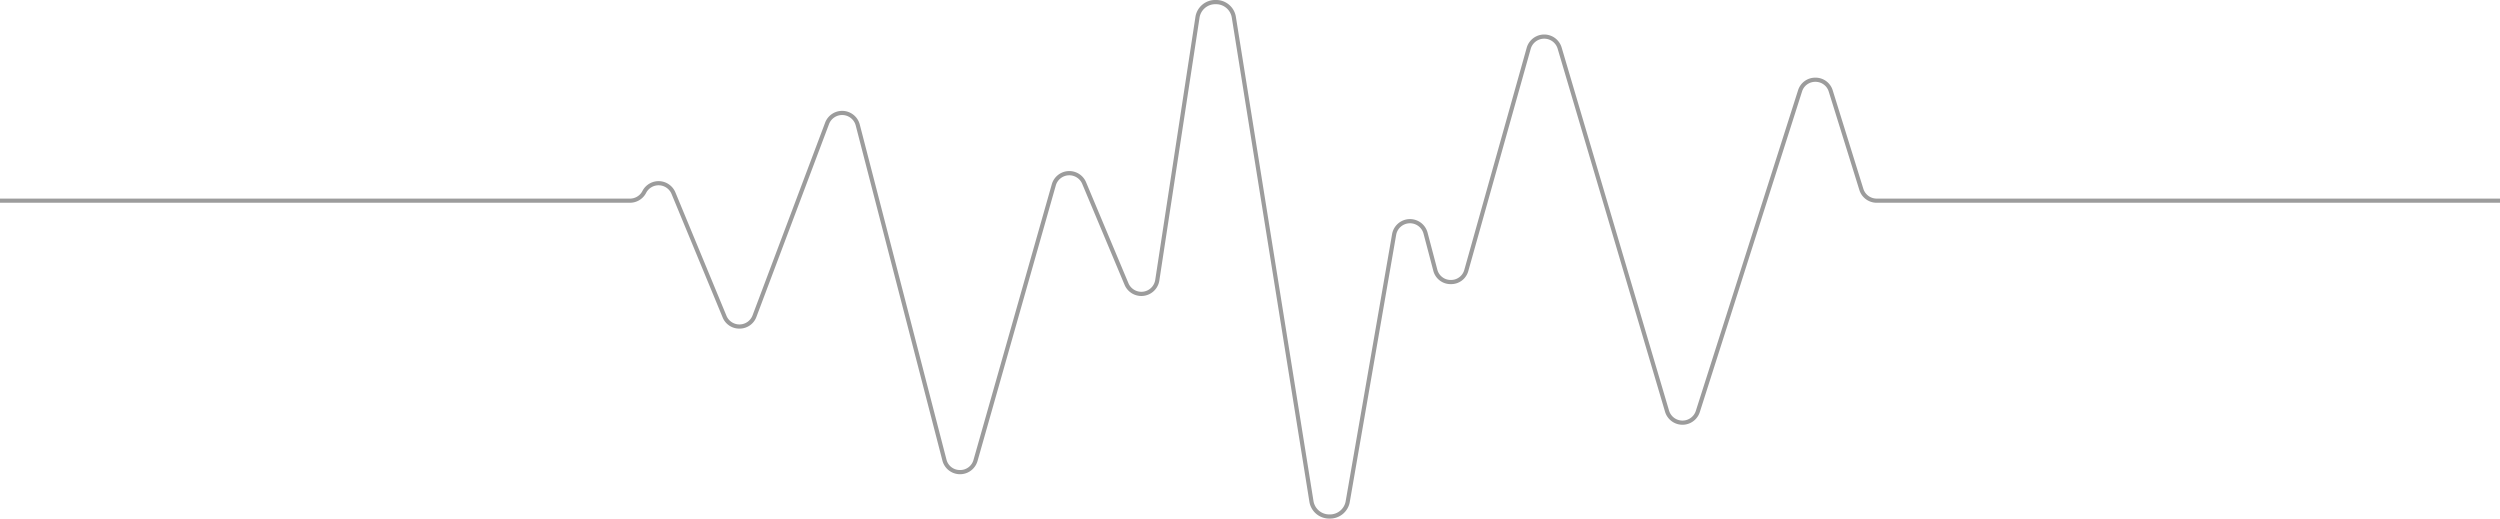 <svg xmlns="http://www.w3.org/2000/svg" width="574.345" height="119.142" viewBox="0 0 574.345 119.142">
  <g id="Grupo_8098" data-name="Grupo 8098" transform="translate(0 -275.536)">
    <path id="Caminho_7108" data-name="Caminho 7108" d="M431.156,321.16a3.208,3.208,0,0,1-3.077-2.264l-7.026-22.579a4.113,4.113,0,0,0-3.977-2.939h-.016a4.113,4.113,0,0,0-3.982,2.911L389.6,369.917a3.222,3.222,0,0,1-6.159-.065l-24.668-83.391a4.18,4.18,0,0,0-8.034.056L336.417,337.5a3.156,3.156,0,0,1-3.1,2.351h-.025a3.159,3.159,0,0,1-3.09-2.4l-2.231-8.465a4.18,4.18,0,0,0-8.161.35L309.166,390.6a3.665,3.665,0,0,1-3.705,3.118h-.025a3.667,3.667,0,0,1-3.691-3.167l-17.8-111.043a4.592,4.592,0,0,0-4.66-3.974h-.018a4.593,4.593,0,0,0-4.649,4.007L265.4,339.836a3.222,3.222,0,0,1-6.156.76L249.512,317.4a4.18,4.18,0,0,0-7.876.475l-17.982,63.3a3.155,3.155,0,0,1-3.1,2.341h-.037a3.157,3.157,0,0,1-3.081-2.415L197.522,304.14a4.18,4.18,0,0,0-7.959-.426L172.89,347.985a3.222,3.222,0,0,1-5.992.1l-11.733-28.351a4.18,4.18,0,0,0-7.578-.317,3.212,3.212,0,0,1-2.864,1.745H.012l-.012,0v.953l.012,0h144.71a4.165,4.165,0,0,0,3.716-2.265,3.222,3.222,0,0,1,5.841.245l11.733,28.351a4.1,4.1,0,0,0,3.857,2.582h.073a4.106,4.106,0,0,0,3.845-2.707l16.672-44.271a3.222,3.222,0,0,1,6.135.329l19.912,76.97a4.181,4.181,0,0,0,8.069.1l17.982-63.3a3.222,3.222,0,0,1,6.07-.366l9.73,23.191a4.181,4.181,0,0,0,7.988-.985l9.218-60.292a3.661,3.661,0,0,1,3.706-3.194h.014A3.66,3.66,0,0,1,283,279.661L300.8,390.7a4.6,4.6,0,0,0,4.631,3.973h.032a4.6,4.6,0,0,0,4.65-3.913L320.752,329.5a3.222,3.222,0,0,1,6.29-.269l2.23,8.465a4.088,4.088,0,0,0,4.009,3.115h.037a4.086,4.086,0,0,0,4.021-3.05l14.321-50.986a3.222,3.222,0,0,1,6.192-.043l24.668,83.391a4.18,4.18,0,0,0,7.992.084l23.48-73.629a3.168,3.168,0,0,1,3.068-2.243h.012a3.169,3.169,0,0,1,3.065,2.265l7.026,22.579a4.162,4.162,0,0,0,3.992,2.938H574.345v-.958Z" fill="#9c9c9c"/>
  </g>
</svg>
